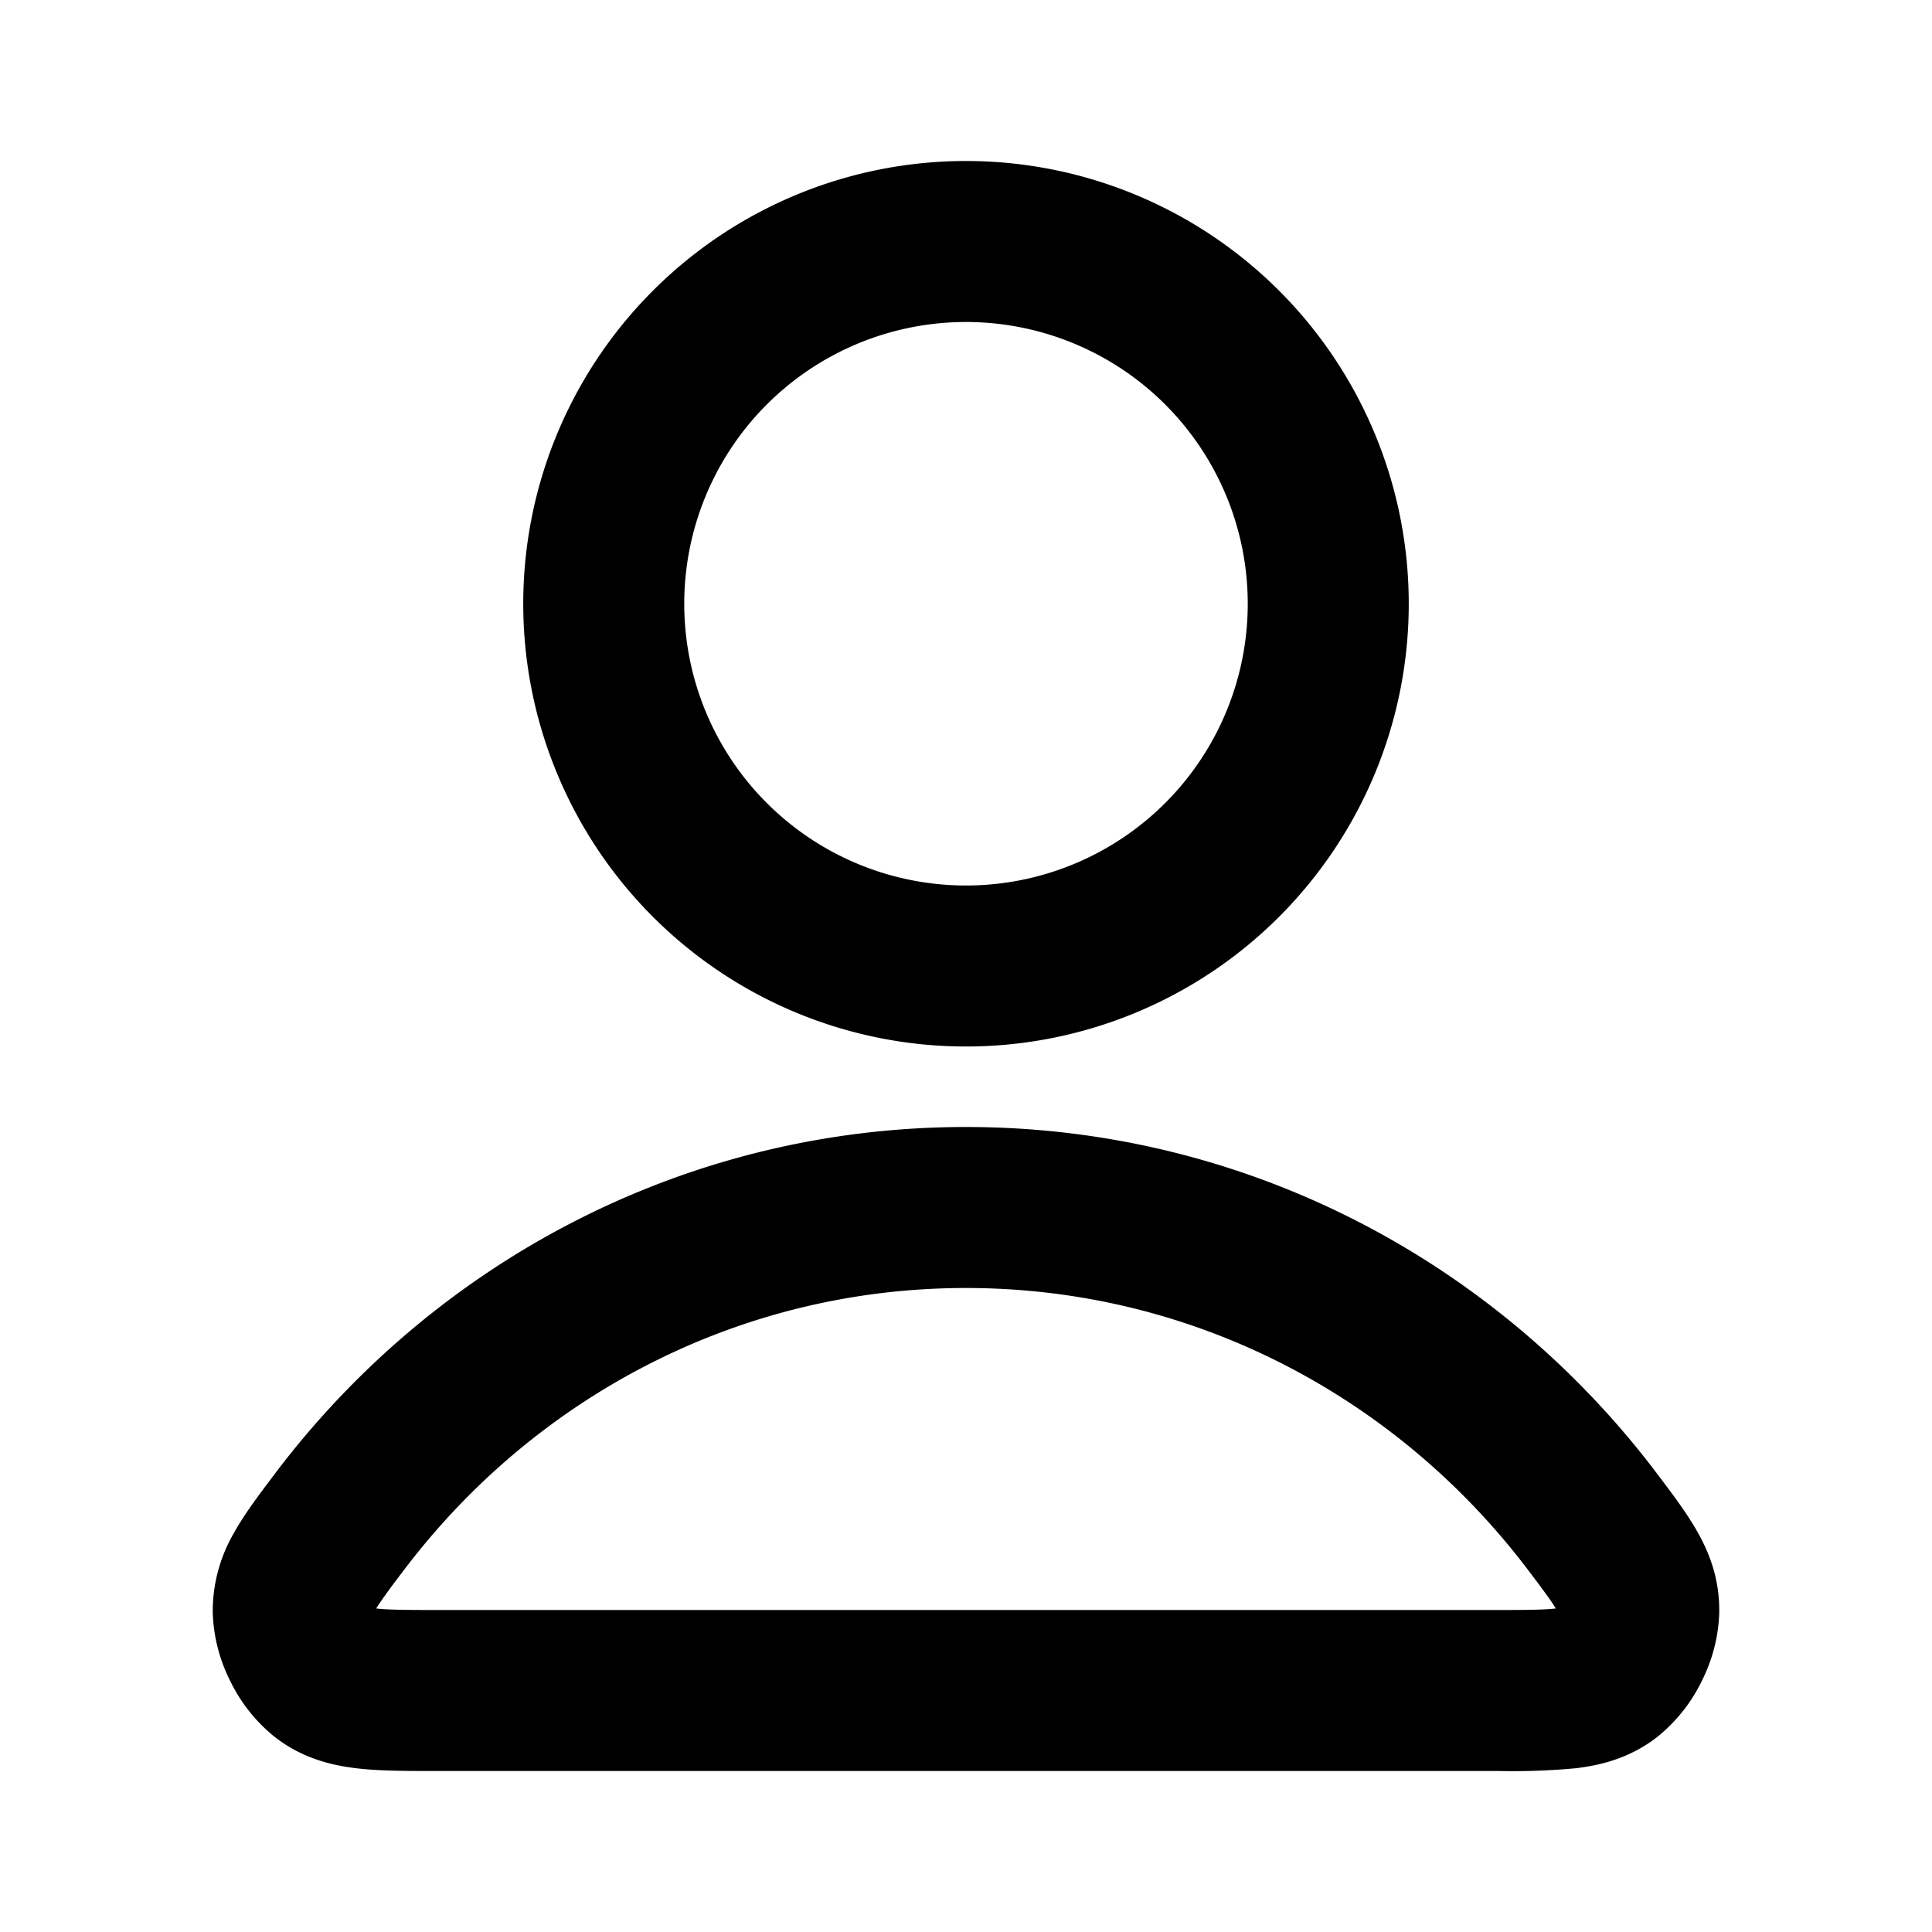 <svg xmlns="http://www.w3.org/2000/svg" width="24" height="24" viewBox="0 0 24 24">
  <path fill-rule="evenodd" d="M12 4a3.5 3.5 0 1 0 0 7 3.5 3.5 0 0 0 0-7ZM6.5 7.5a5.5 5.5 0 1 1 11 0 5.5 5.5 0 0 1-11 0ZM12 16c-2.839 0-5.37 1.37-6.986 3.509-.1.13-.175.231-.238.32a3.05 3.05 0 0 0-.103.152c.149.017.36.019.754.019h13.146c.393 0 .605-.002.754-.019a2.61 2.61 0 0 0-.103-.153 16.007 16.007 0 0 0-.238-.32C17.37 17.37 14.84 16 12 16Zm-8.582 2.303C5.391 15.692 8.498 14 12 14c3.501 0 6.609 1.692 8.582 4.303l.027.036c.17.224.351.465.481.697.158.28.274.605.267 1a2.022 2.022 0 0 1-.219.85 2.02 2.02 0 0 1-.546.687c-.333.262-.696.355-1.019.393a8.475 8.475 0 0 1-.955.034H5.382c-.337 0-.673 0-.955-.034-.323-.038-.686-.131-1.019-.393a2.023 2.023 0 0 1-.546-.687 2.022 2.022 0 0 1-.219-.85 1.93 1.93 0 0 1 .267-1c.13-.233.312-.473.481-.697l.027-.036Z" clip-rule="evenodd"/>
</svg>
